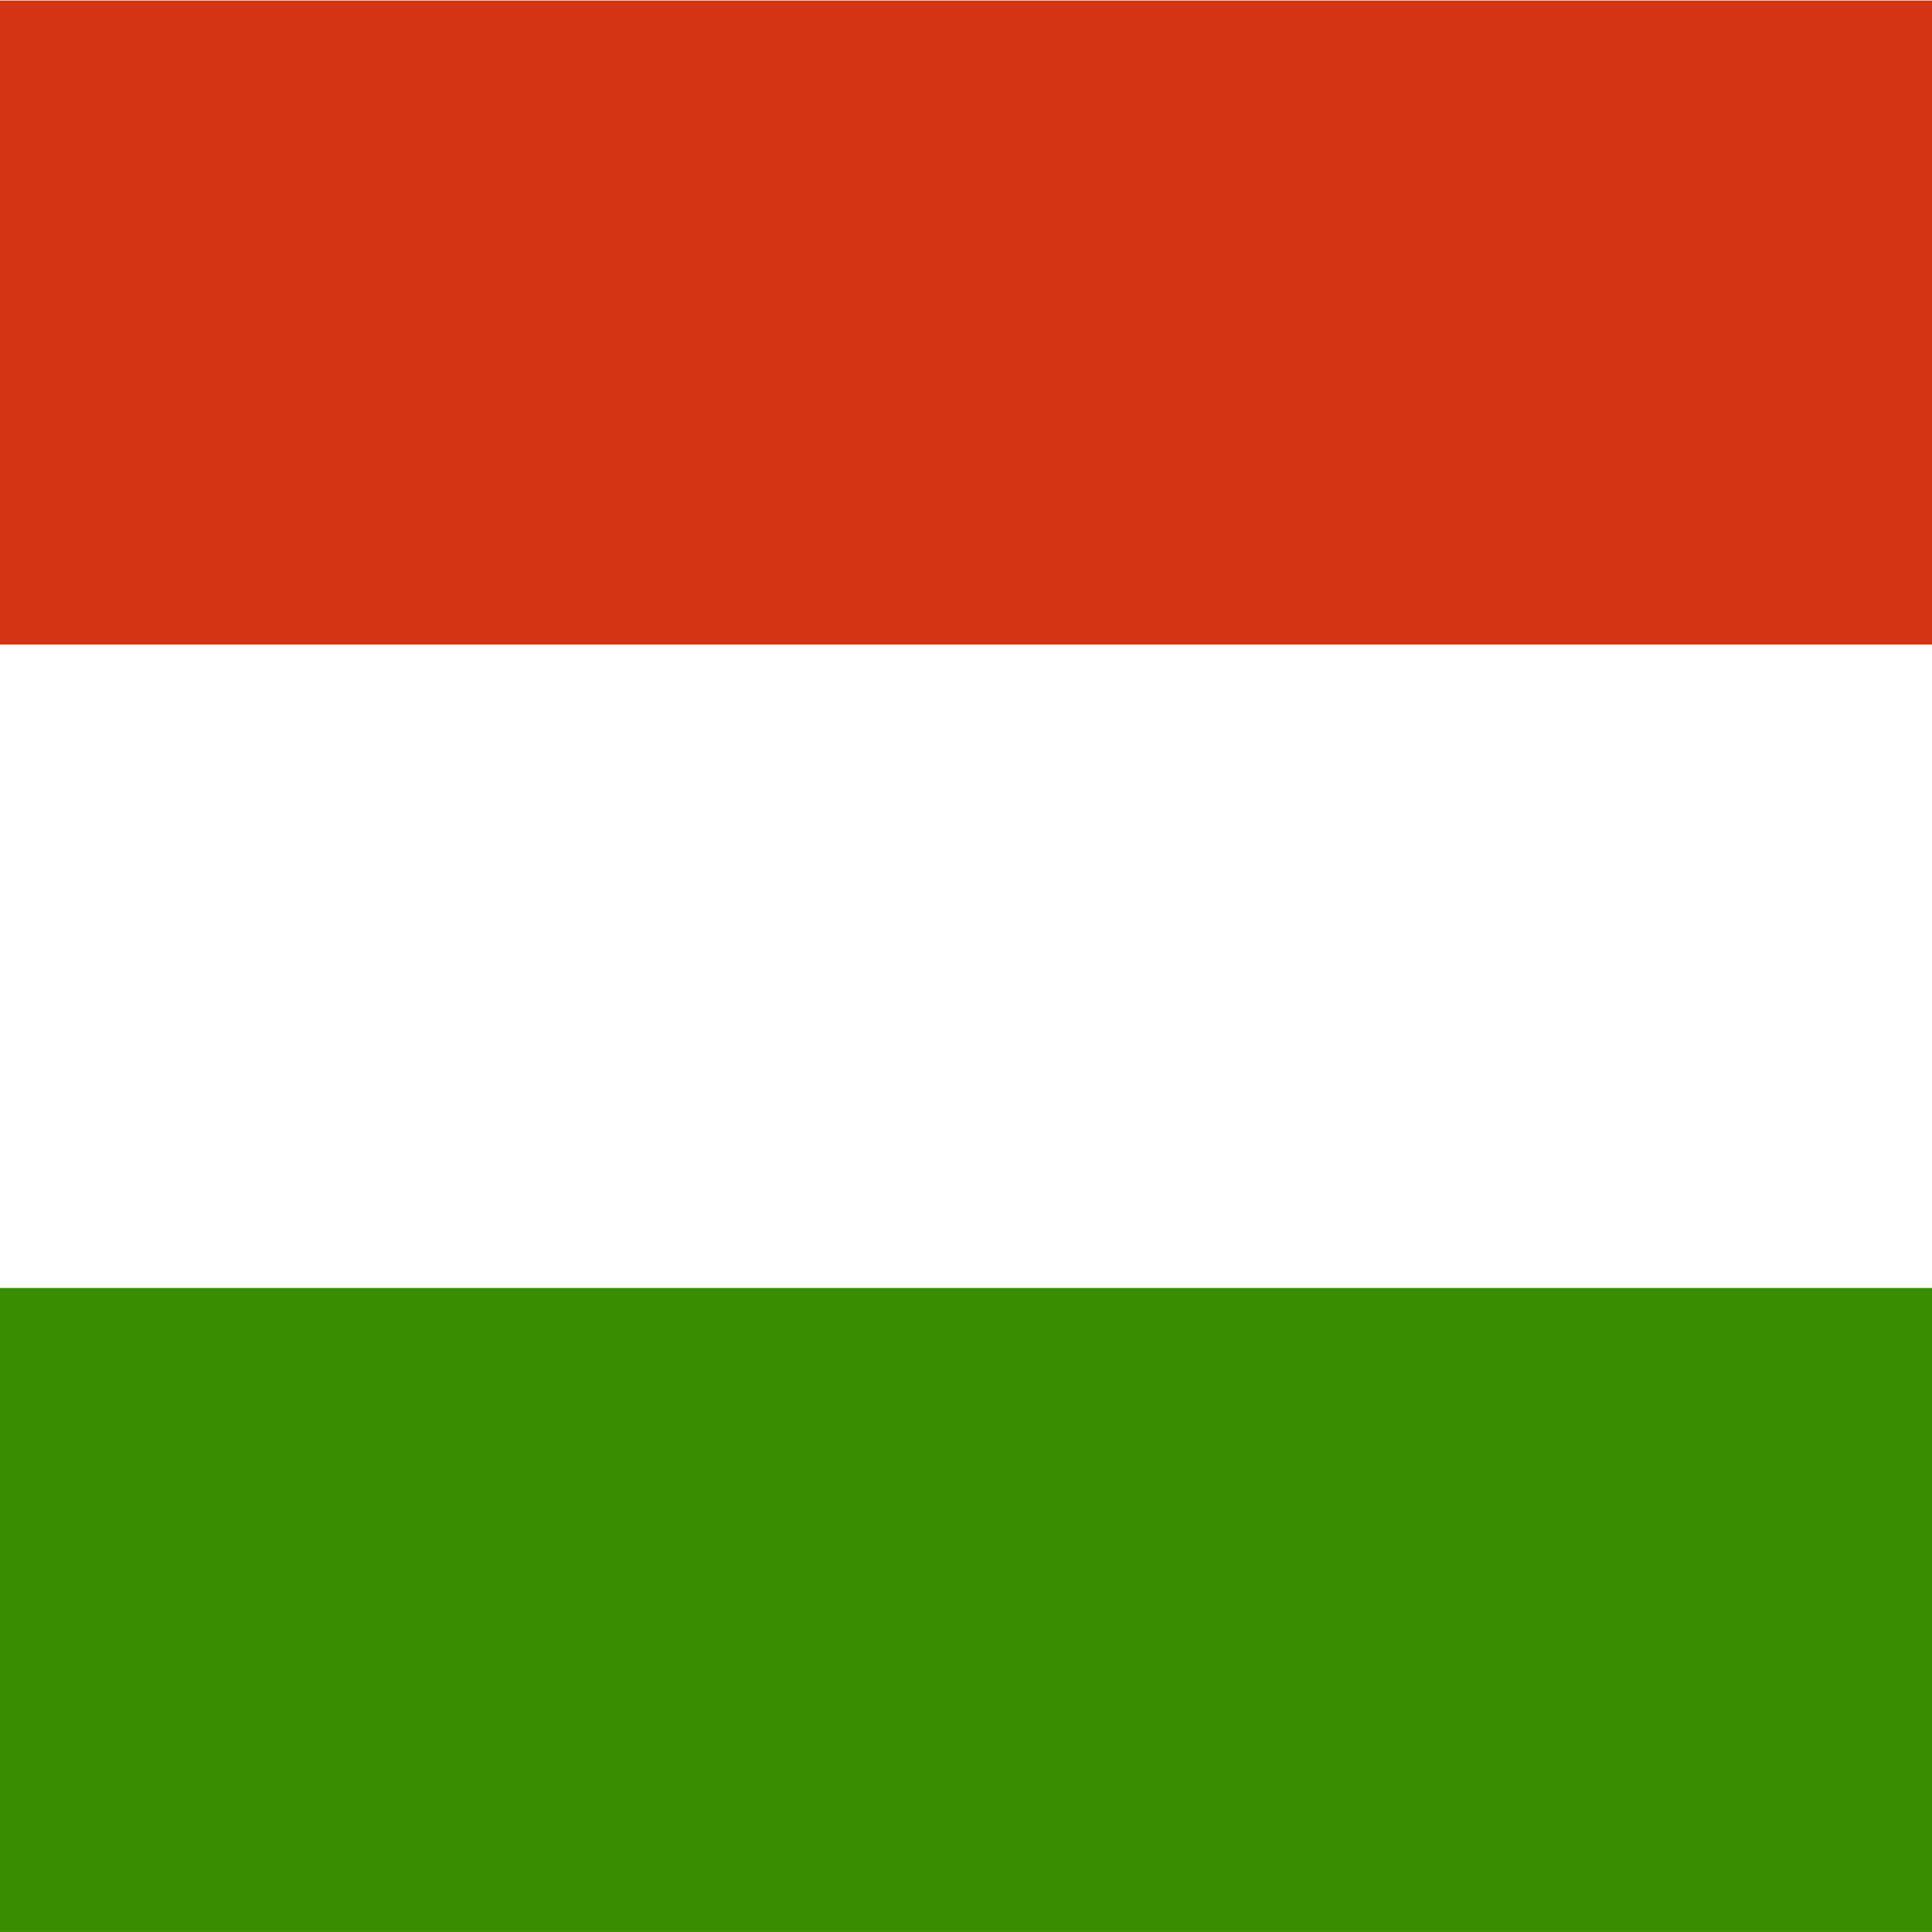 <?xml version="1.0" encoding="UTF-8"?>
<svg xmlns="http://www.w3.org/2000/svg" xmlns:xlink="http://www.w3.org/1999/xlink" width="384pt" height="384pt" viewBox="0 0 384 384" version="1.1">
<rect x="0" y="0" width="384" height="384" fill="#333333" stroke="none"/>
<g id="surface1">
<path style=" stroke:none;fill-rule:evenodd;fill:rgb(100%,100%,100%);fill-opacity:1;" d="M 384.004 383.988 L 0 383.988 L 0 0 L 384.004 0 Z M 384.004 383.988 "/>
<path style=" stroke:none;fill-rule:evenodd;fill:rgb(21.961%,55.294%,0%);fill-opacity:1;" d="M 384.004 383.988 L 0 383.988 L 0 255.992 L 384.004 255.992 Z M 384.004 383.988 "/>
<path style=" stroke:none;fill-rule:evenodd;fill:rgb(83.137%,20.784%,8.627%);fill-opacity:1;" d="M 384.004 128.098 L 0 128.098 L 0 0.102 L 384.004 0.102 Z M 384.004 128.098 "/>
</g>
</svg>
